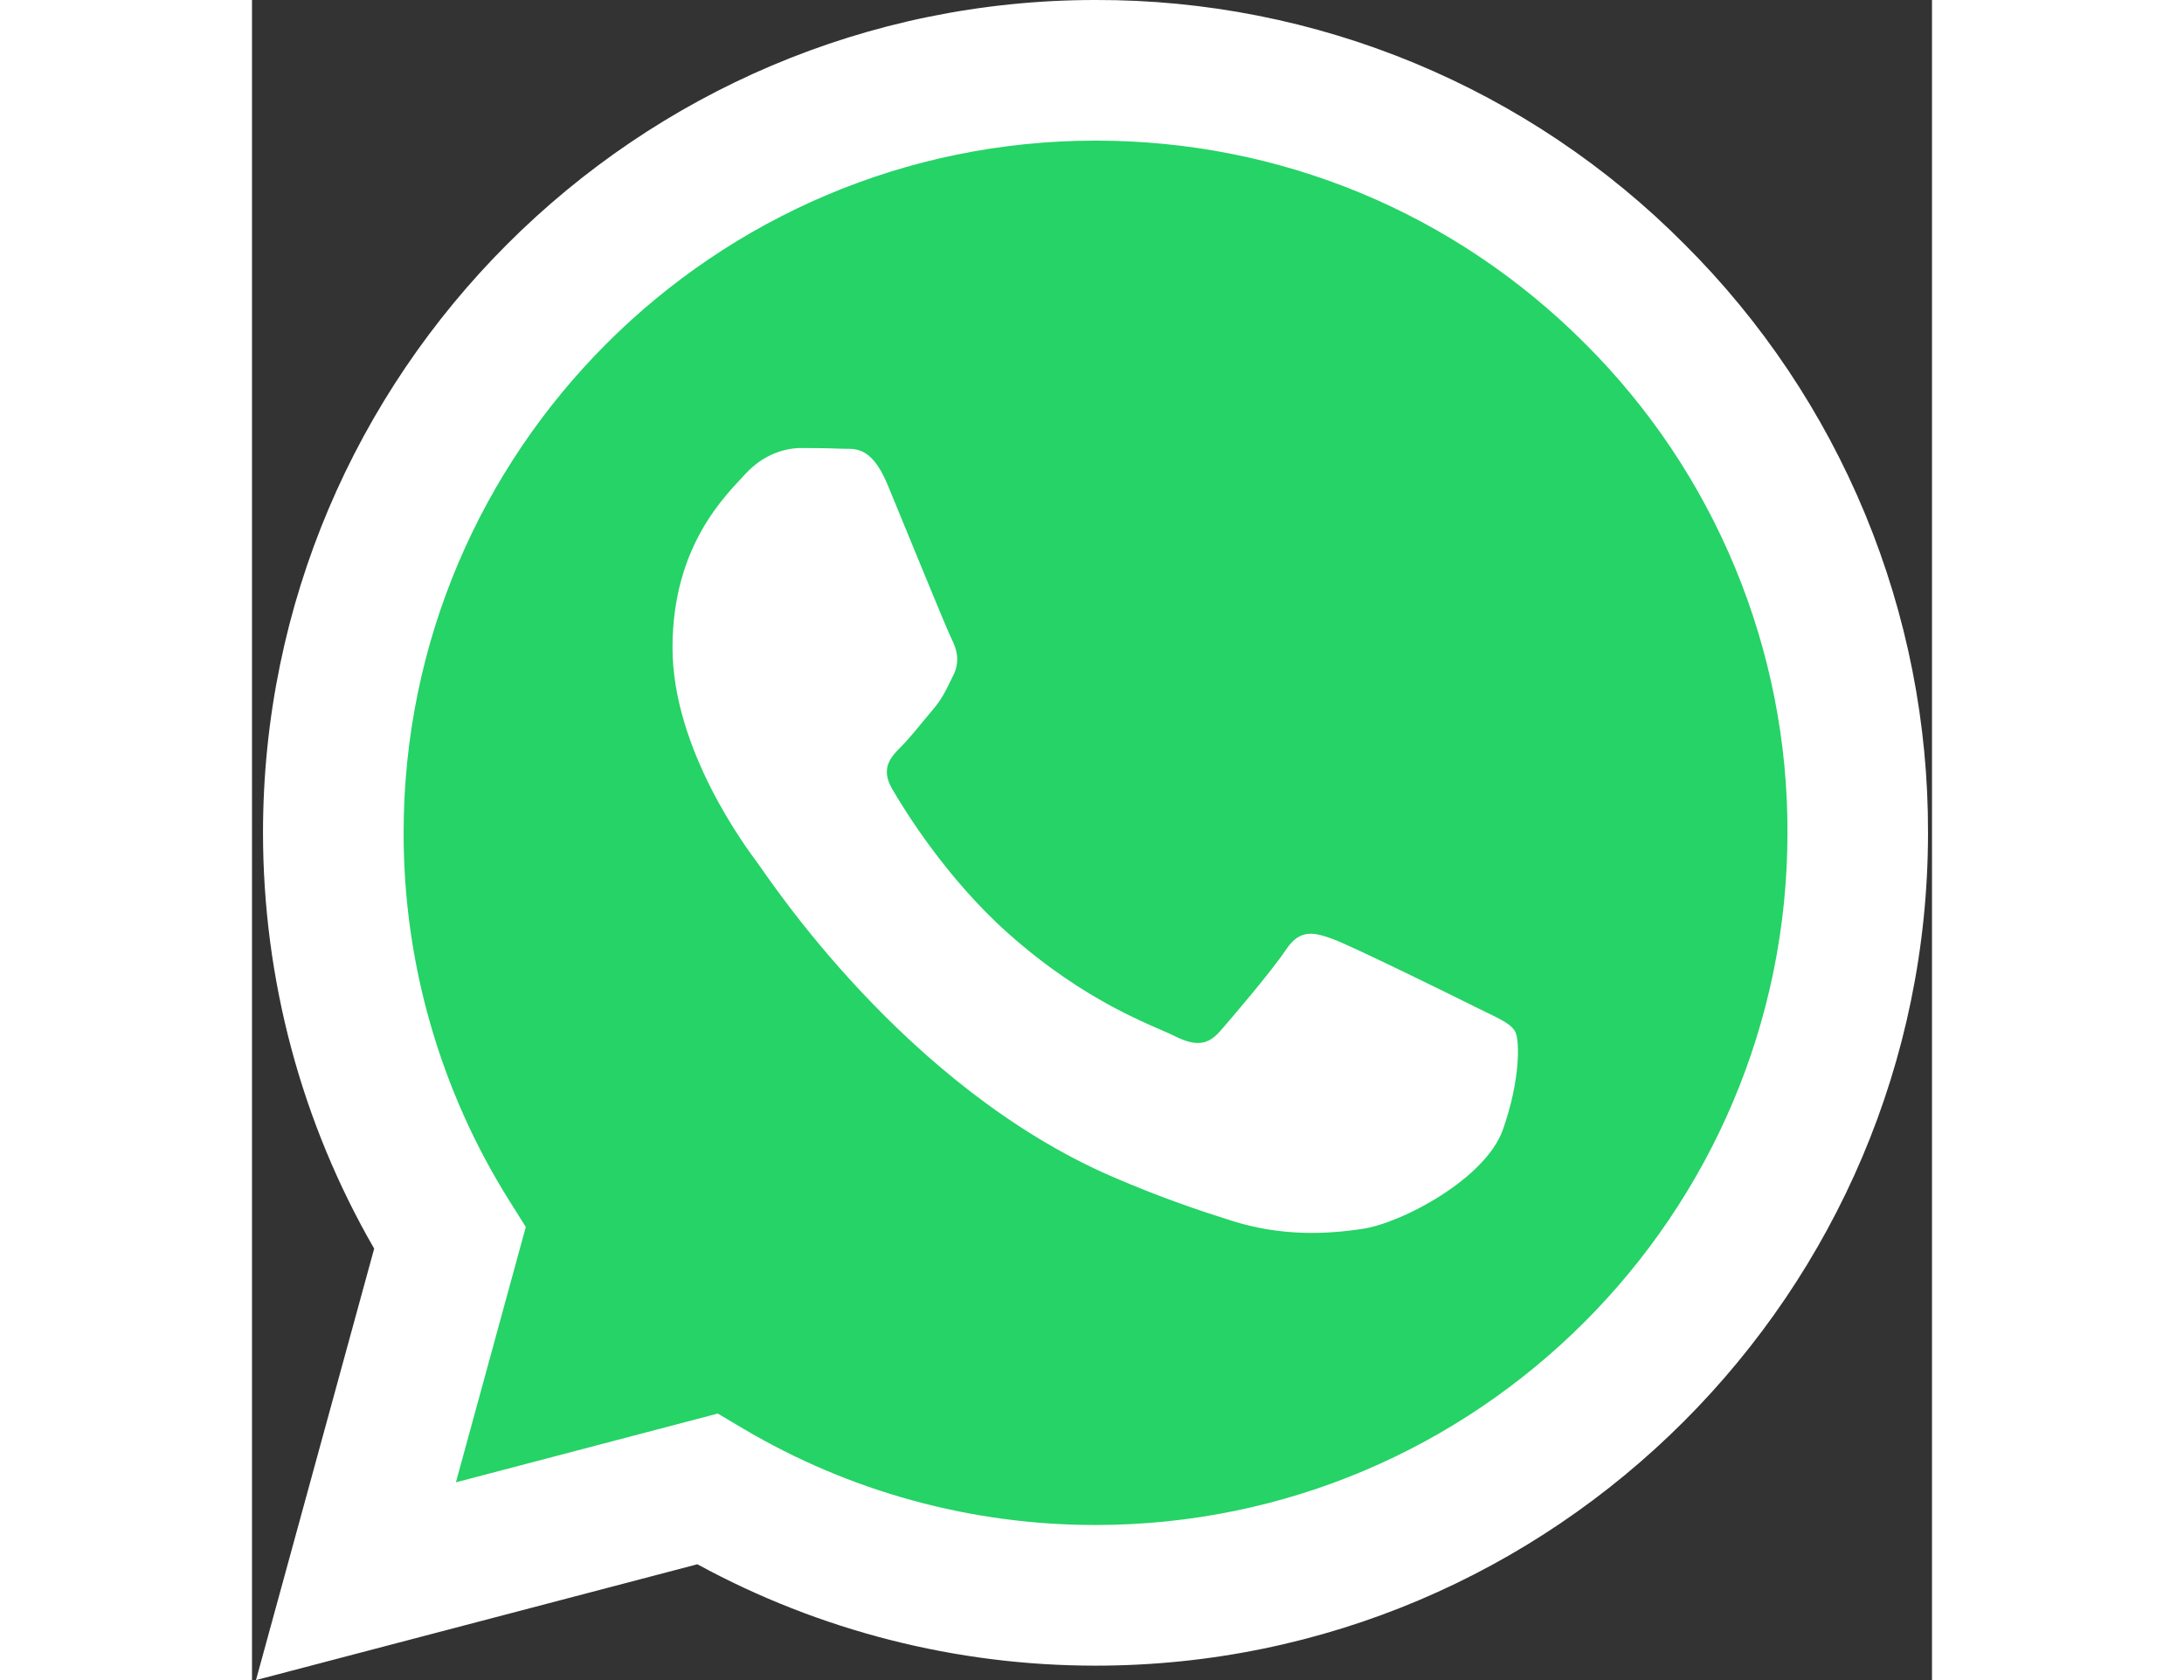 <svg width="52" height="40" viewBox="0 0 40 40" fill="none" xmlns="http://www.w3.org/2000/svg">
<rect x="0" y="0" width="40" height="40" fill="#333333" stroke="none"/>
<g clip-path="url(#clip0_101_4)">
<path d="M2 18L8 6.5L20 2L31.5 5.5L38 18V24L31.5 35L19.5 38.5L12.5 35L4.5 35.5L2 24V18Z" fill="#25D366"/>
<path d="M29.12 23.97C28.625 23.722 26.19 22.525 25.737 22.358C25.282 22.193 24.952 22.112 24.62 22.608C24.292 23.103 23.342 24.218 23.053 24.548C22.765 24.88 22.475 24.92 21.98 24.673C21.485 24.423 19.889 23.902 17.997 22.215C16.525 20.902 15.53 19.28 15.242 18.783C14.954 18.288 15.212 18.02 15.459 17.773C15.682 17.552 15.955 17.195 16.202 16.907C16.45 16.617 16.532 16.41 16.698 16.078C16.863 15.748 16.782 15.46 16.657 15.212C16.532 14.963 15.542 12.525 15.13 11.533C14.727 10.568 14.319 10.7 14.015 10.683C13.727 10.67 13.397 10.667 13.065 10.667C12.735 10.667 12.198 10.79 11.745 11.287C11.292 11.782 10.012 12.98 10.012 15.418C10.012 17.855 11.787 20.21 12.034 20.542C12.282 20.872 15.527 25.875 20.495 28.02C21.677 28.53 22.599 28.835 23.319 29.062C24.505 29.44 25.585 29.387 26.437 29.258C27.389 29.117 29.367 28.06 29.78 26.903C30.194 25.747 30.194 24.755 30.069 24.548C29.945 24.342 29.615 24.218 29.119 23.97H29.12ZM20.084 36.308H20.077C17.127 36.309 14.23 35.515 11.692 34.012L11.09 33.655L4.855 35.292L6.519 29.212L6.127 28.588C4.478 25.962 3.605 22.923 3.61 19.822C3.612 10.738 11.004 3.348 20.09 3.348C24.49 3.348 28.627 5.065 31.737 8.178C33.271 9.706 34.488 11.523 35.315 13.524C36.143 15.524 36.566 17.67 36.559 19.835C36.553 28.918 29.163 36.308 20.084 36.308V36.308ZM34.105 5.813C32.269 3.965 30.084 2.499 27.677 1.501C25.27 0.503 22.689 -0.007 20.084 -5.37744e-05C9.159 -5.37744e-05 0.267 8.892 0.262 19.82C0.262 23.313 1.174 26.723 2.909 29.728L0.095 40L10.604 37.243C13.509 38.827 16.766 39.656 20.075 39.657H20.084C31.007 39.657 39.9 30.765 39.905 19.835C39.913 17.23 39.405 14.65 38.409 12.243C37.414 9.837 35.951 7.651 34.105 5.813V5.813Z" fill="white"/>
</g>
<defs>
<clipPath id="clip0_101_4">
<rect width="40" height="40" fill="white"/>
</clipPath>
</defs>
</svg>
